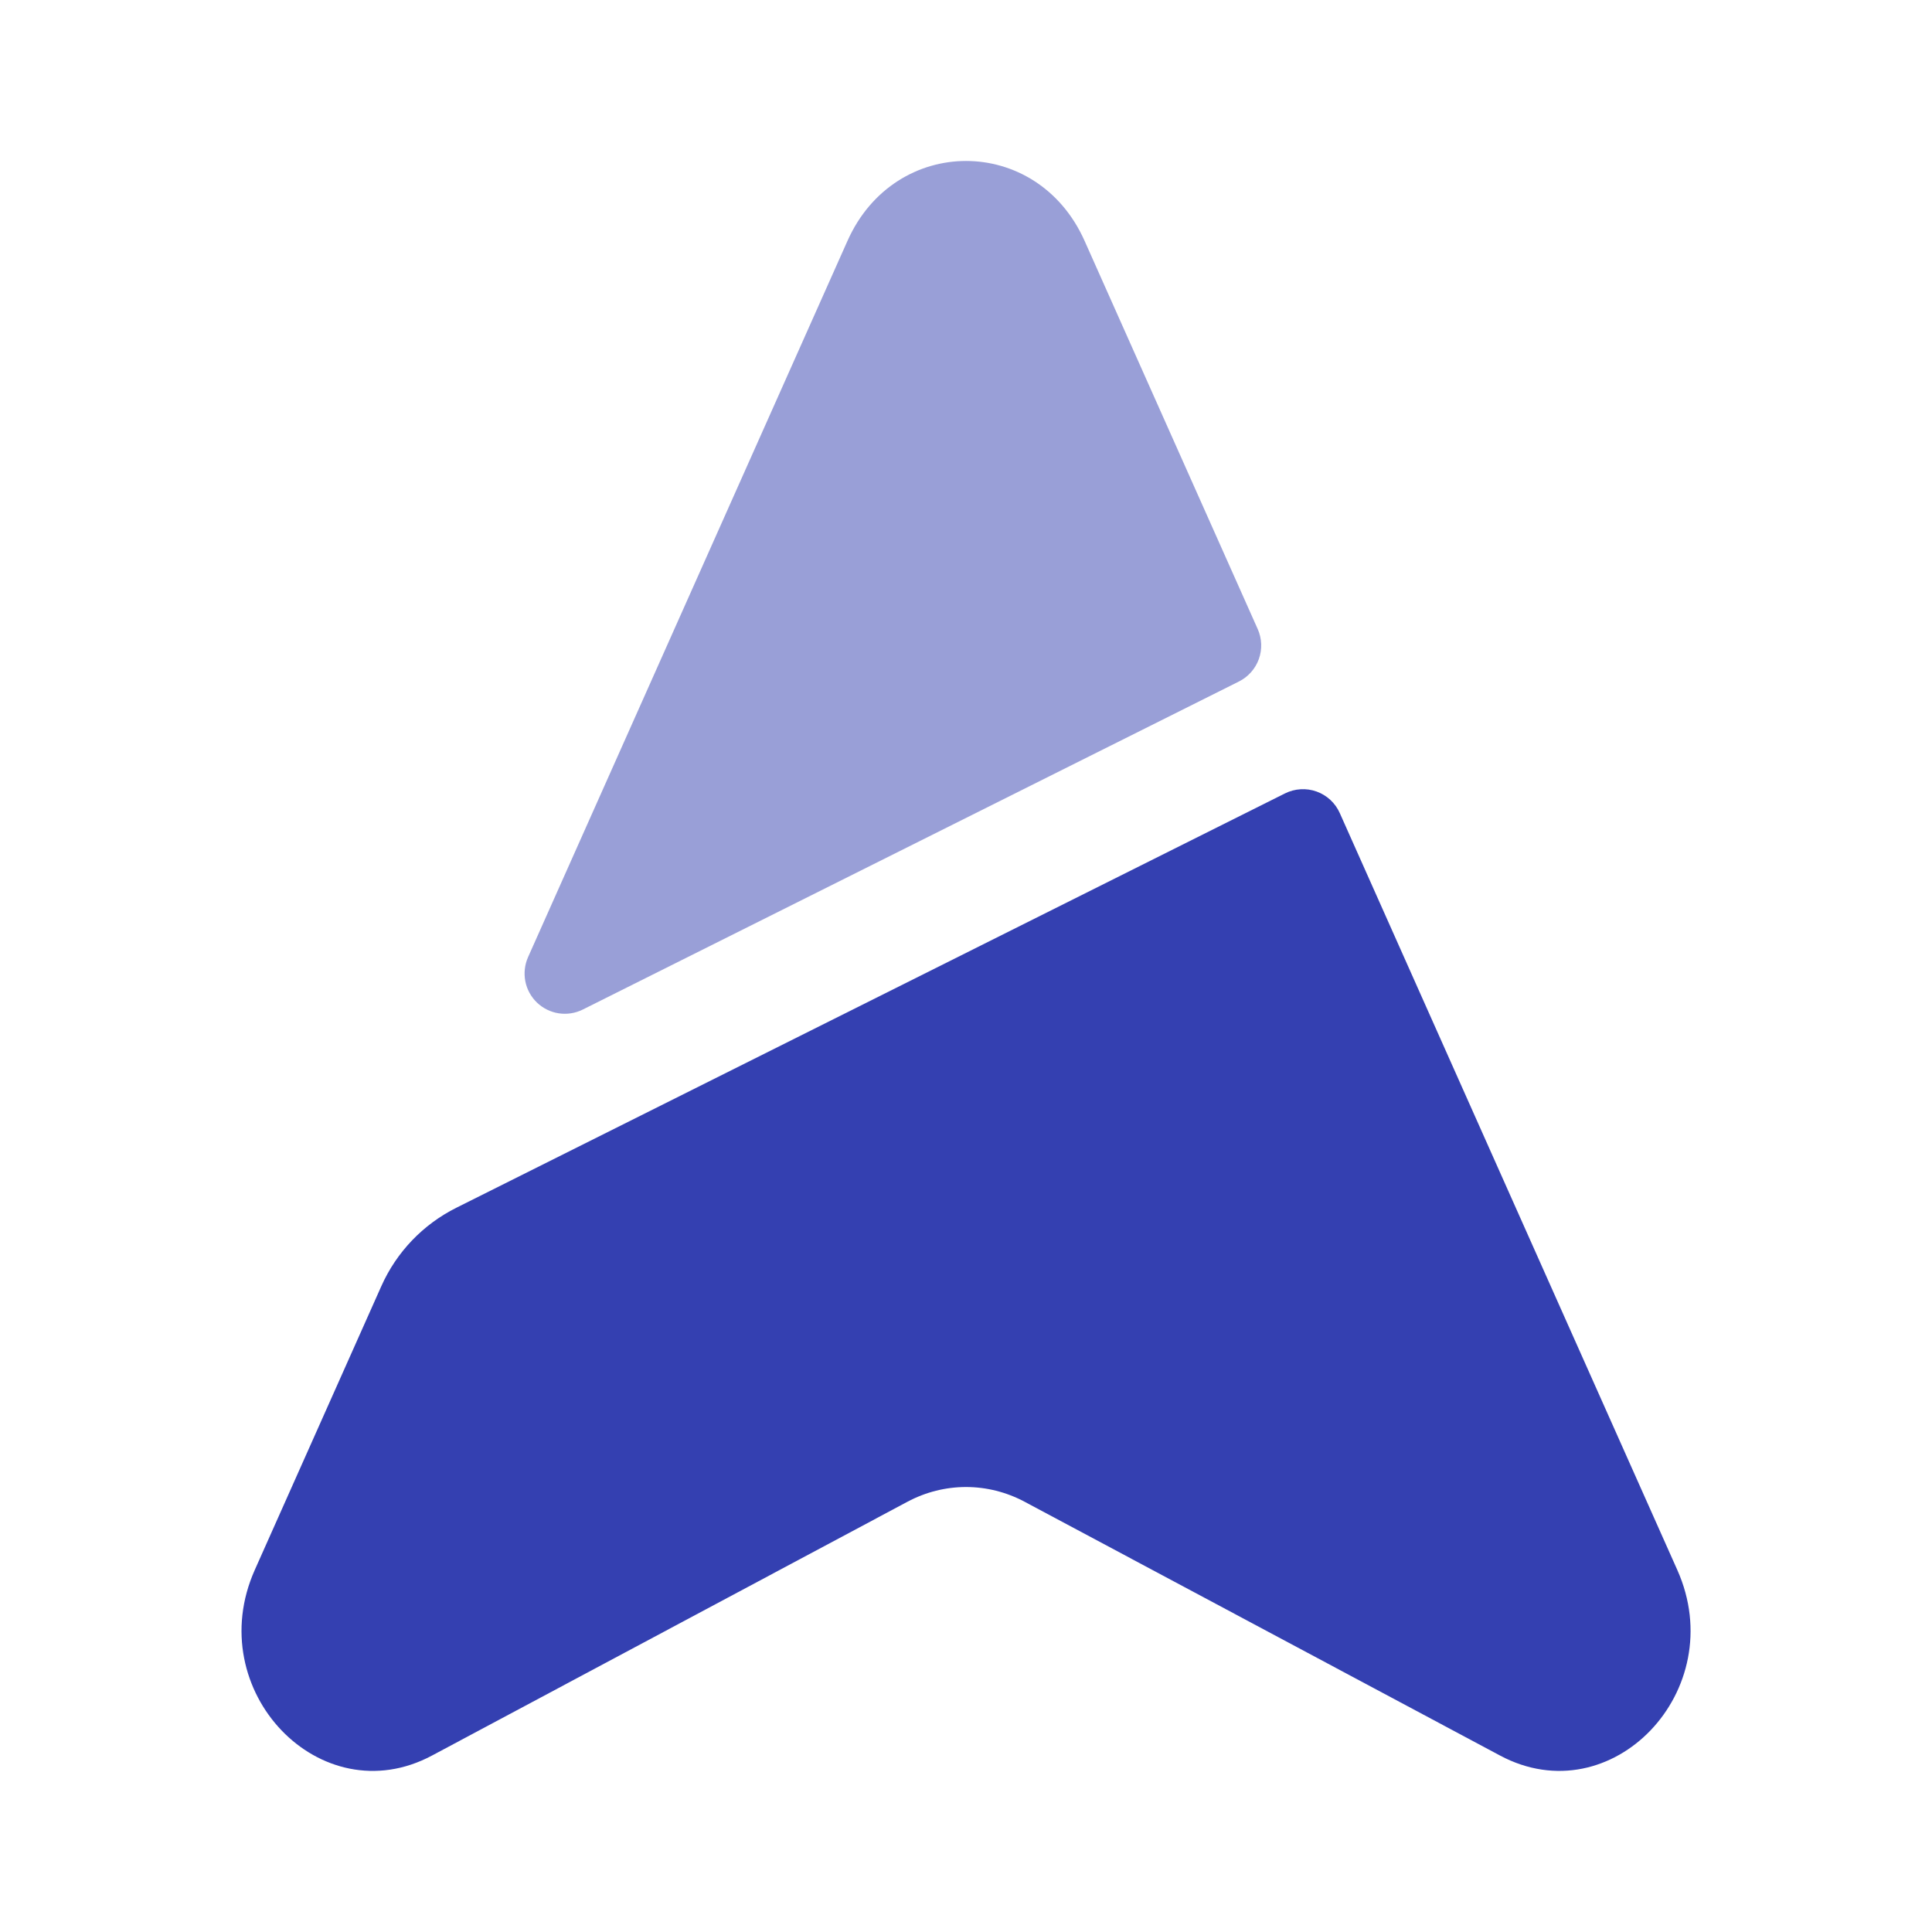 <svg width="56" height="56" viewBox="0 0 56 56" fill="none" xmlns="http://www.w3.org/2000/svg">
<path d="M37.247 22.997C37.388 22.927 37.542 22.886 37.699 22.877C37.856 22.867 38.014 22.89 38.162 22.943C38.31 22.996 38.446 23.079 38.562 23.186C38.677 23.293 38.77 23.423 38.834 23.567L48.617 45.505C50.174 48.993 46.716 52.614 43.479 50.885L29.703 43.531C28.63 42.959 27.37 42.959 26.299 43.531L12.523 50.885C9.287 52.614 5.829 48.995 7.385 45.505L11.053 37.28C11.493 36.293 12.261 35.49 13.228 35.007L37.247 22.997Z" fill="#3440B1"/>
<path opacity="0.5" d="M35.91 19.754C36.179 19.62 36.386 19.387 36.488 19.104C36.59 18.821 36.578 18.509 36.456 18.235L31.437 6.981C30.06 3.894 25.942 3.894 24.565 6.981L15.306 27.743C15.209 27.962 15.181 28.207 15.227 28.443C15.273 28.679 15.392 28.895 15.565 29.061C15.739 29.227 15.96 29.336 16.197 29.372C16.435 29.408 16.678 29.369 16.893 29.262L35.91 19.754Z" fill="#3440B1"/>
</svg>
